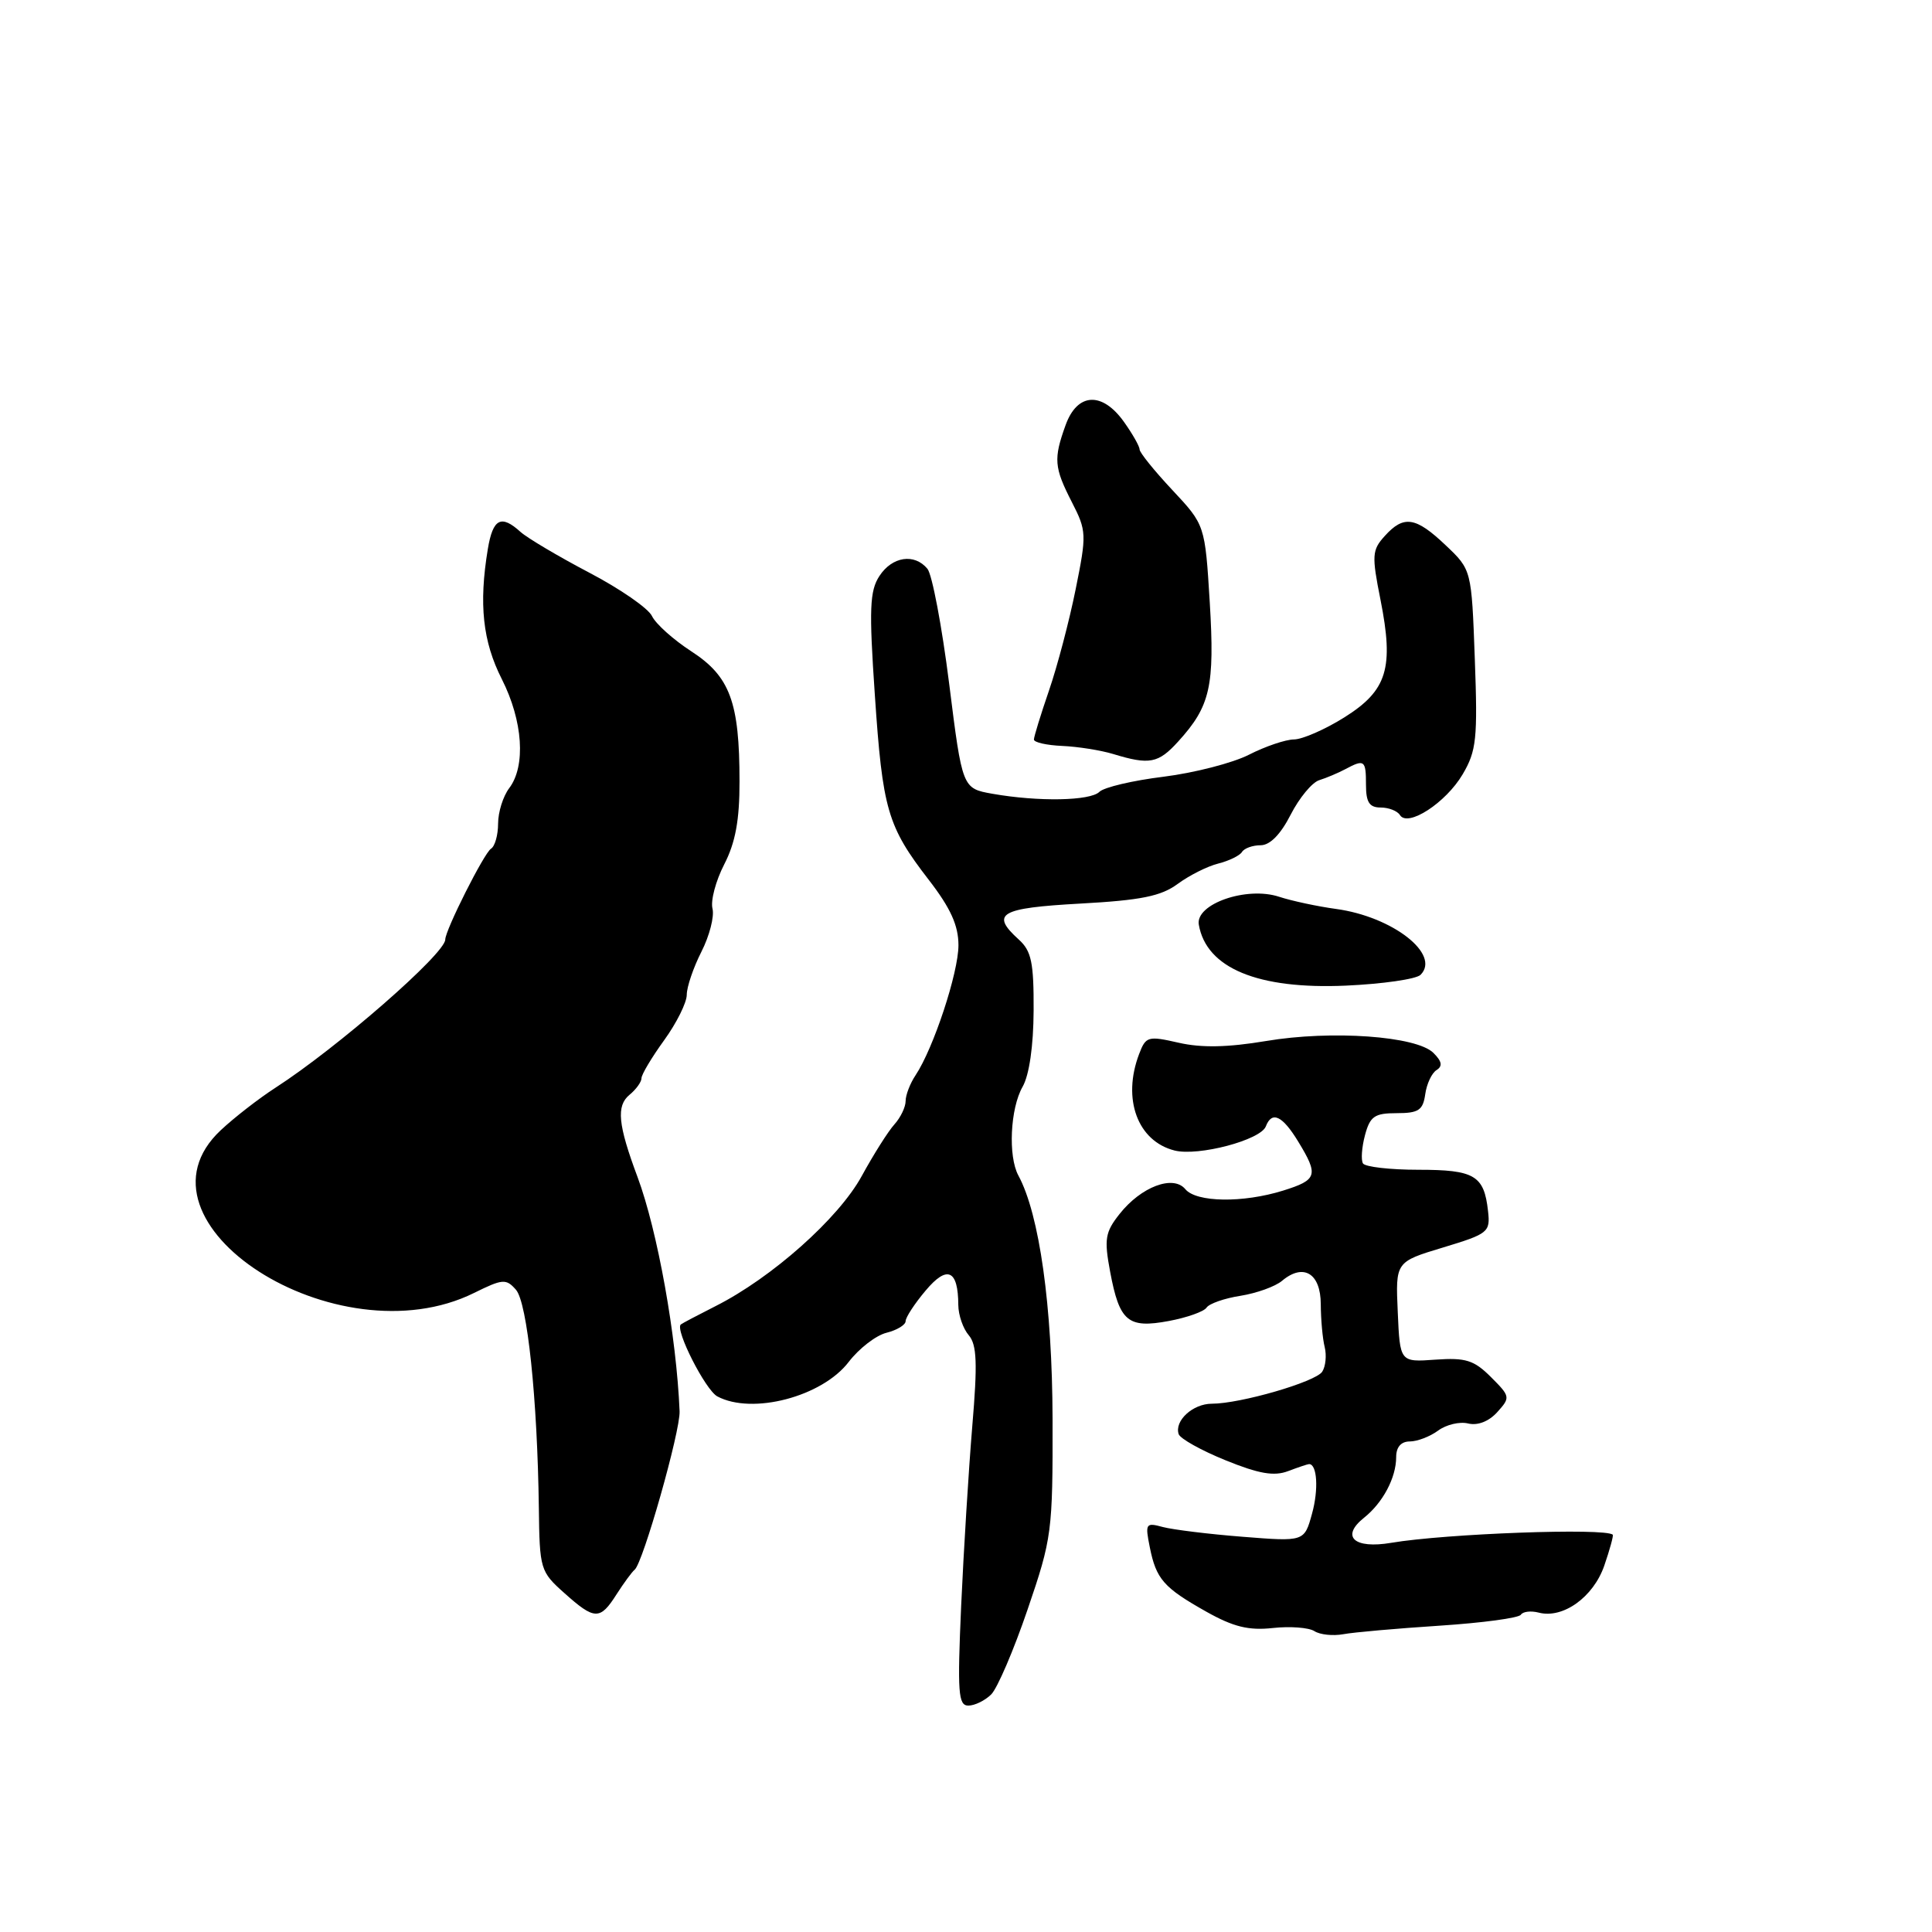 <?xml version="1.0" encoding="UTF-8" standalone="no"?>
<!DOCTYPE svg PUBLIC "-//W3C//DTD SVG 1.1//EN" "http://www.w3.org/Graphics/SVG/1.1/DTD/svg11.dtd" >
<svg xmlns="http://www.w3.org/2000/svg" xmlns:xlink="http://www.w3.org/1999/xlink" version="1.1" viewBox="0 0 256 256">
 <g >
 <path fill="currentColor"
d=" M 131.34 224.52 C 132.16 223.70 134.33 218.64 136.16 213.27 C 139.39 203.82 139.50 203.00 139.47 188.00 C 139.43 173.05 137.73 160.91 134.94 155.76 C 133.56 153.21 133.86 146.87 135.50 144.00 C 136.38 142.46 136.94 138.59 136.96 133.90 C 136.99 127.55 136.67 126.01 135.00 124.50 C 131.20 121.06 132.46 120.32 143.14 119.73 C 151.19 119.29 153.84 118.75 156.04 117.13 C 157.56 116.01 159.97 114.79 161.41 114.43 C 162.84 114.07 164.27 113.38 164.57 112.89 C 164.87 112.40 165.98 112.00 167.04 112.00 C 168.28 112.00 169.69 110.56 171.02 107.95 C 172.16 105.72 173.86 103.67 174.80 103.38 C 175.73 103.09 177.28 102.44 178.24 101.93 C 180.80 100.56 181.00 100.71 181.00 104.00 C 181.00 106.30 181.45 107.00 182.94 107.00 C 184.01 107.00 185.16 107.45 185.50 108.00 C 186.53 109.66 191.58 106.38 193.81 102.60 C 195.64 99.49 195.81 97.89 195.42 87.31 C 194.99 75.50 194.99 75.50 191.56 72.25 C 187.58 68.47 186.00 68.23 183.48 71.03 C 181.80 72.88 181.75 73.60 182.92 79.46 C 184.72 88.53 183.82 91.48 178.16 95.04 C 175.60 96.65 172.58 97.97 171.46 97.98 C 170.34 97.99 167.66 98.90 165.50 100.00 C 163.35 101.10 158.25 102.41 154.18 102.92 C 150.10 103.42 146.28 104.32 145.68 104.92 C 144.47 106.13 137.58 106.25 131.51 105.18 C 127.51 104.47 127.51 104.47 125.77 90.60 C 124.81 82.97 123.51 76.12 122.89 75.37 C 121.17 73.29 118.22 73.73 116.53 76.32 C 115.24 78.29 115.14 80.67 115.92 92.07 C 116.95 107.29 117.58 109.48 123.07 116.59 C 125.96 120.33 127.00 122.63 127.00 125.25 C 127.00 128.89 123.69 138.91 121.32 142.47 C 120.59 143.56 120.00 145.10 120.00 145.89 C 120.00 146.69 119.33 148.08 118.52 148.98 C 117.70 149.88 115.75 152.97 114.18 155.84 C 111.12 161.44 102.27 169.31 94.81 173.07 C 92.44 174.27 90.37 175.36 90.21 175.50 C 89.41 176.19 93.48 184.19 95.05 185.03 C 99.68 187.50 108.94 185.07 112.46 180.46 C 113.82 178.69 116.06 176.95 117.46 176.60 C 118.86 176.25 120.00 175.55 120.00 175.06 C 120.00 174.56 121.19 172.74 122.65 171.01 C 125.51 167.60 126.96 168.24 126.98 172.92 C 126.99 174.25 127.61 176.05 128.36 176.92 C 129.44 178.18 129.54 180.62 128.83 189.00 C 128.35 194.78 127.69 205.46 127.36 212.75 C 126.85 224.29 126.97 226.00 128.31 226.00 C 129.16 226.00 130.52 225.33 131.34 224.52 Z  M 190.77 215.41 C 196.42 215.04 201.26 214.39 201.52 213.96 C 201.79 213.54 202.85 213.41 203.89 213.68 C 207.11 214.52 211.14 211.62 212.58 207.44 C 213.31 205.32 213.81 203.48 213.70 203.36 C 212.77 202.43 191.56 203.21 184.35 204.43 C 179.42 205.27 177.61 203.61 180.74 201.11 C 183.24 199.12 185.00 195.80 185.00 193.07 C 185.00 191.74 185.65 191.00 186.81 191.00 C 187.80 191.00 189.49 190.35 190.56 189.56 C 191.63 188.77 193.42 188.34 194.54 188.62 C 195.81 188.92 197.28 188.35 198.40 187.11 C 200.15 185.17 200.13 185.04 197.56 182.47 C 195.31 180.22 194.21 179.88 190.21 180.16 C 185.50 180.50 185.50 180.50 185.21 173.85 C 184.91 167.20 184.91 167.20 191.21 165.30 C 197.22 163.48 197.49 163.27 197.17 160.46 C 196.65 155.75 195.38 155.00 187.94 155.00 C 184.19 155.00 180.89 154.62 180.60 154.16 C 180.32 153.70 180.44 152.02 180.87 150.41 C 181.54 147.91 182.14 147.50 185.07 147.50 C 187.97 147.50 188.55 147.11 188.85 145.00 C 189.04 143.62 189.72 142.18 190.35 141.79 C 191.18 141.27 191.06 140.63 189.94 139.52 C 187.71 137.28 176.43 136.48 167.76 137.94 C 162.67 138.79 159.21 138.86 156.19 138.17 C 152.11 137.24 151.83 137.32 150.94 139.66 C 148.67 145.62 150.73 151.21 155.64 152.45 C 158.80 153.24 167.04 151.06 167.73 149.25 C 168.53 147.17 169.92 147.82 172.01 151.25 C 174.75 155.74 174.56 156.34 170.02 157.76 C 164.69 159.42 158.52 159.33 157.06 157.57 C 155.46 155.64 151.20 157.24 148.34 160.87 C 146.44 163.27 146.29 164.18 147.10 168.52 C 148.34 175.12 149.45 176.05 154.87 175.04 C 157.28 174.59 159.53 173.79 159.87 173.27 C 160.22 172.74 162.24 172.03 164.37 171.70 C 166.50 171.36 168.98 170.47 169.87 169.72 C 172.71 167.33 175.00 168.71 175.01 172.82 C 175.02 174.85 175.25 177.40 175.53 178.50 C 175.80 179.60 175.65 181.07 175.20 181.76 C 174.31 183.11 164.36 186.00 160.57 186.00 C 158.06 186.00 155.59 188.26 156.18 190.03 C 156.38 190.63 159.17 192.19 162.38 193.49 C 166.81 195.29 168.82 195.64 170.68 194.93 C 172.03 194.42 173.28 194.00 173.46 194.00 C 174.53 194.00 174.74 197.37 173.85 200.57 C 172.83 204.28 172.83 204.28 164.66 203.63 C 160.17 203.28 155.42 202.69 154.09 202.34 C 151.82 201.72 151.72 201.87 152.35 205.00 C 153.20 209.25 154.18 210.37 159.85 213.56 C 163.43 215.57 165.45 216.07 168.66 215.72 C 170.94 215.47 173.42 215.66 174.16 216.13 C 174.90 216.61 176.62 216.79 178.00 216.54 C 179.38 216.28 185.12 215.78 190.77 215.41 Z  M 81.70 211.25 C 82.67 209.74 83.74 208.28 84.09 208.00 C 85.19 207.14 90.16 189.63 90.05 187.00 C 89.64 177.07 87.13 163.10 84.48 155.97 C 81.88 149.01 81.64 146.54 83.41 145.07 C 84.29 144.35 85.00 143.36 85.00 142.87 C 85.00 142.38 86.35 140.12 88.00 137.84 C 89.65 135.56 91.00 132.85 91.00 131.81 C 91.00 130.77 91.88 128.20 92.94 126.11 C 94.01 124.01 94.67 121.44 94.41 120.40 C 94.14 119.35 94.84 116.72 95.96 114.54 C 97.45 111.65 98.00 108.66 97.99 103.54 C 97.99 93.03 96.73 89.63 91.61 86.31 C 89.22 84.76 86.88 82.66 86.39 81.63 C 85.90 80.60 82.15 78.01 78.06 75.87 C 73.97 73.72 69.89 71.30 68.98 70.49 C 66.40 68.14 65.31 68.71 64.64 72.75 C 63.43 80.06 63.96 85.00 66.50 90.00 C 69.29 95.52 69.70 101.50 67.47 104.44 C 66.66 105.51 66.00 107.62 66.00 109.13 C 66.00 110.64 65.58 112.14 65.06 112.46 C 64.15 113.02 59.00 123.25 59.00 124.49 C 59.00 126.36 44.70 138.84 36.50 144.13 C 34.30 145.55 31.04 148.08 29.25 149.76 C 16.18 162.00 44.67 180.30 62.82 171.32 C 66.60 169.45 67.06 169.41 68.36 170.89 C 69.88 172.61 71.21 185.33 71.40 199.83 C 71.50 207.92 71.59 208.25 74.77 211.08 C 78.80 214.69 79.51 214.70 81.70 211.25 Z  M 188.23 129.17 C 190.94 126.46 184.53 121.46 177.03 120.44 C 174.54 120.10 171.15 119.37 169.50 118.83 C 165.20 117.40 158.36 119.78 158.85 122.53 C 159.85 128.29 166.68 131.12 178.35 130.60 C 183.21 130.38 187.66 129.74 188.23 129.17 Z  M 156.12 98.25 C 160.38 93.57 160.97 90.93 160.30 79.82 C 159.67 69.56 159.67 69.56 155.34 64.93 C 152.95 62.38 151.00 59.96 151.00 59.55 C 151.00 59.14 150.07 57.50 148.93 55.90 C 146.04 51.85 142.75 52.03 141.20 56.32 C 139.58 60.81 139.67 61.93 142.03 66.54 C 143.98 70.34 144.00 70.81 142.53 78.08 C 141.69 82.26 140.10 88.29 139.00 91.49 C 137.90 94.69 137.00 97.62 137.00 97.99 C 137.00 98.37 138.69 98.75 140.75 98.84 C 142.81 98.93 145.85 99.41 147.50 99.91 C 152.32 101.38 153.48 101.16 156.12 98.25 Z "/>
</g>
</svg>